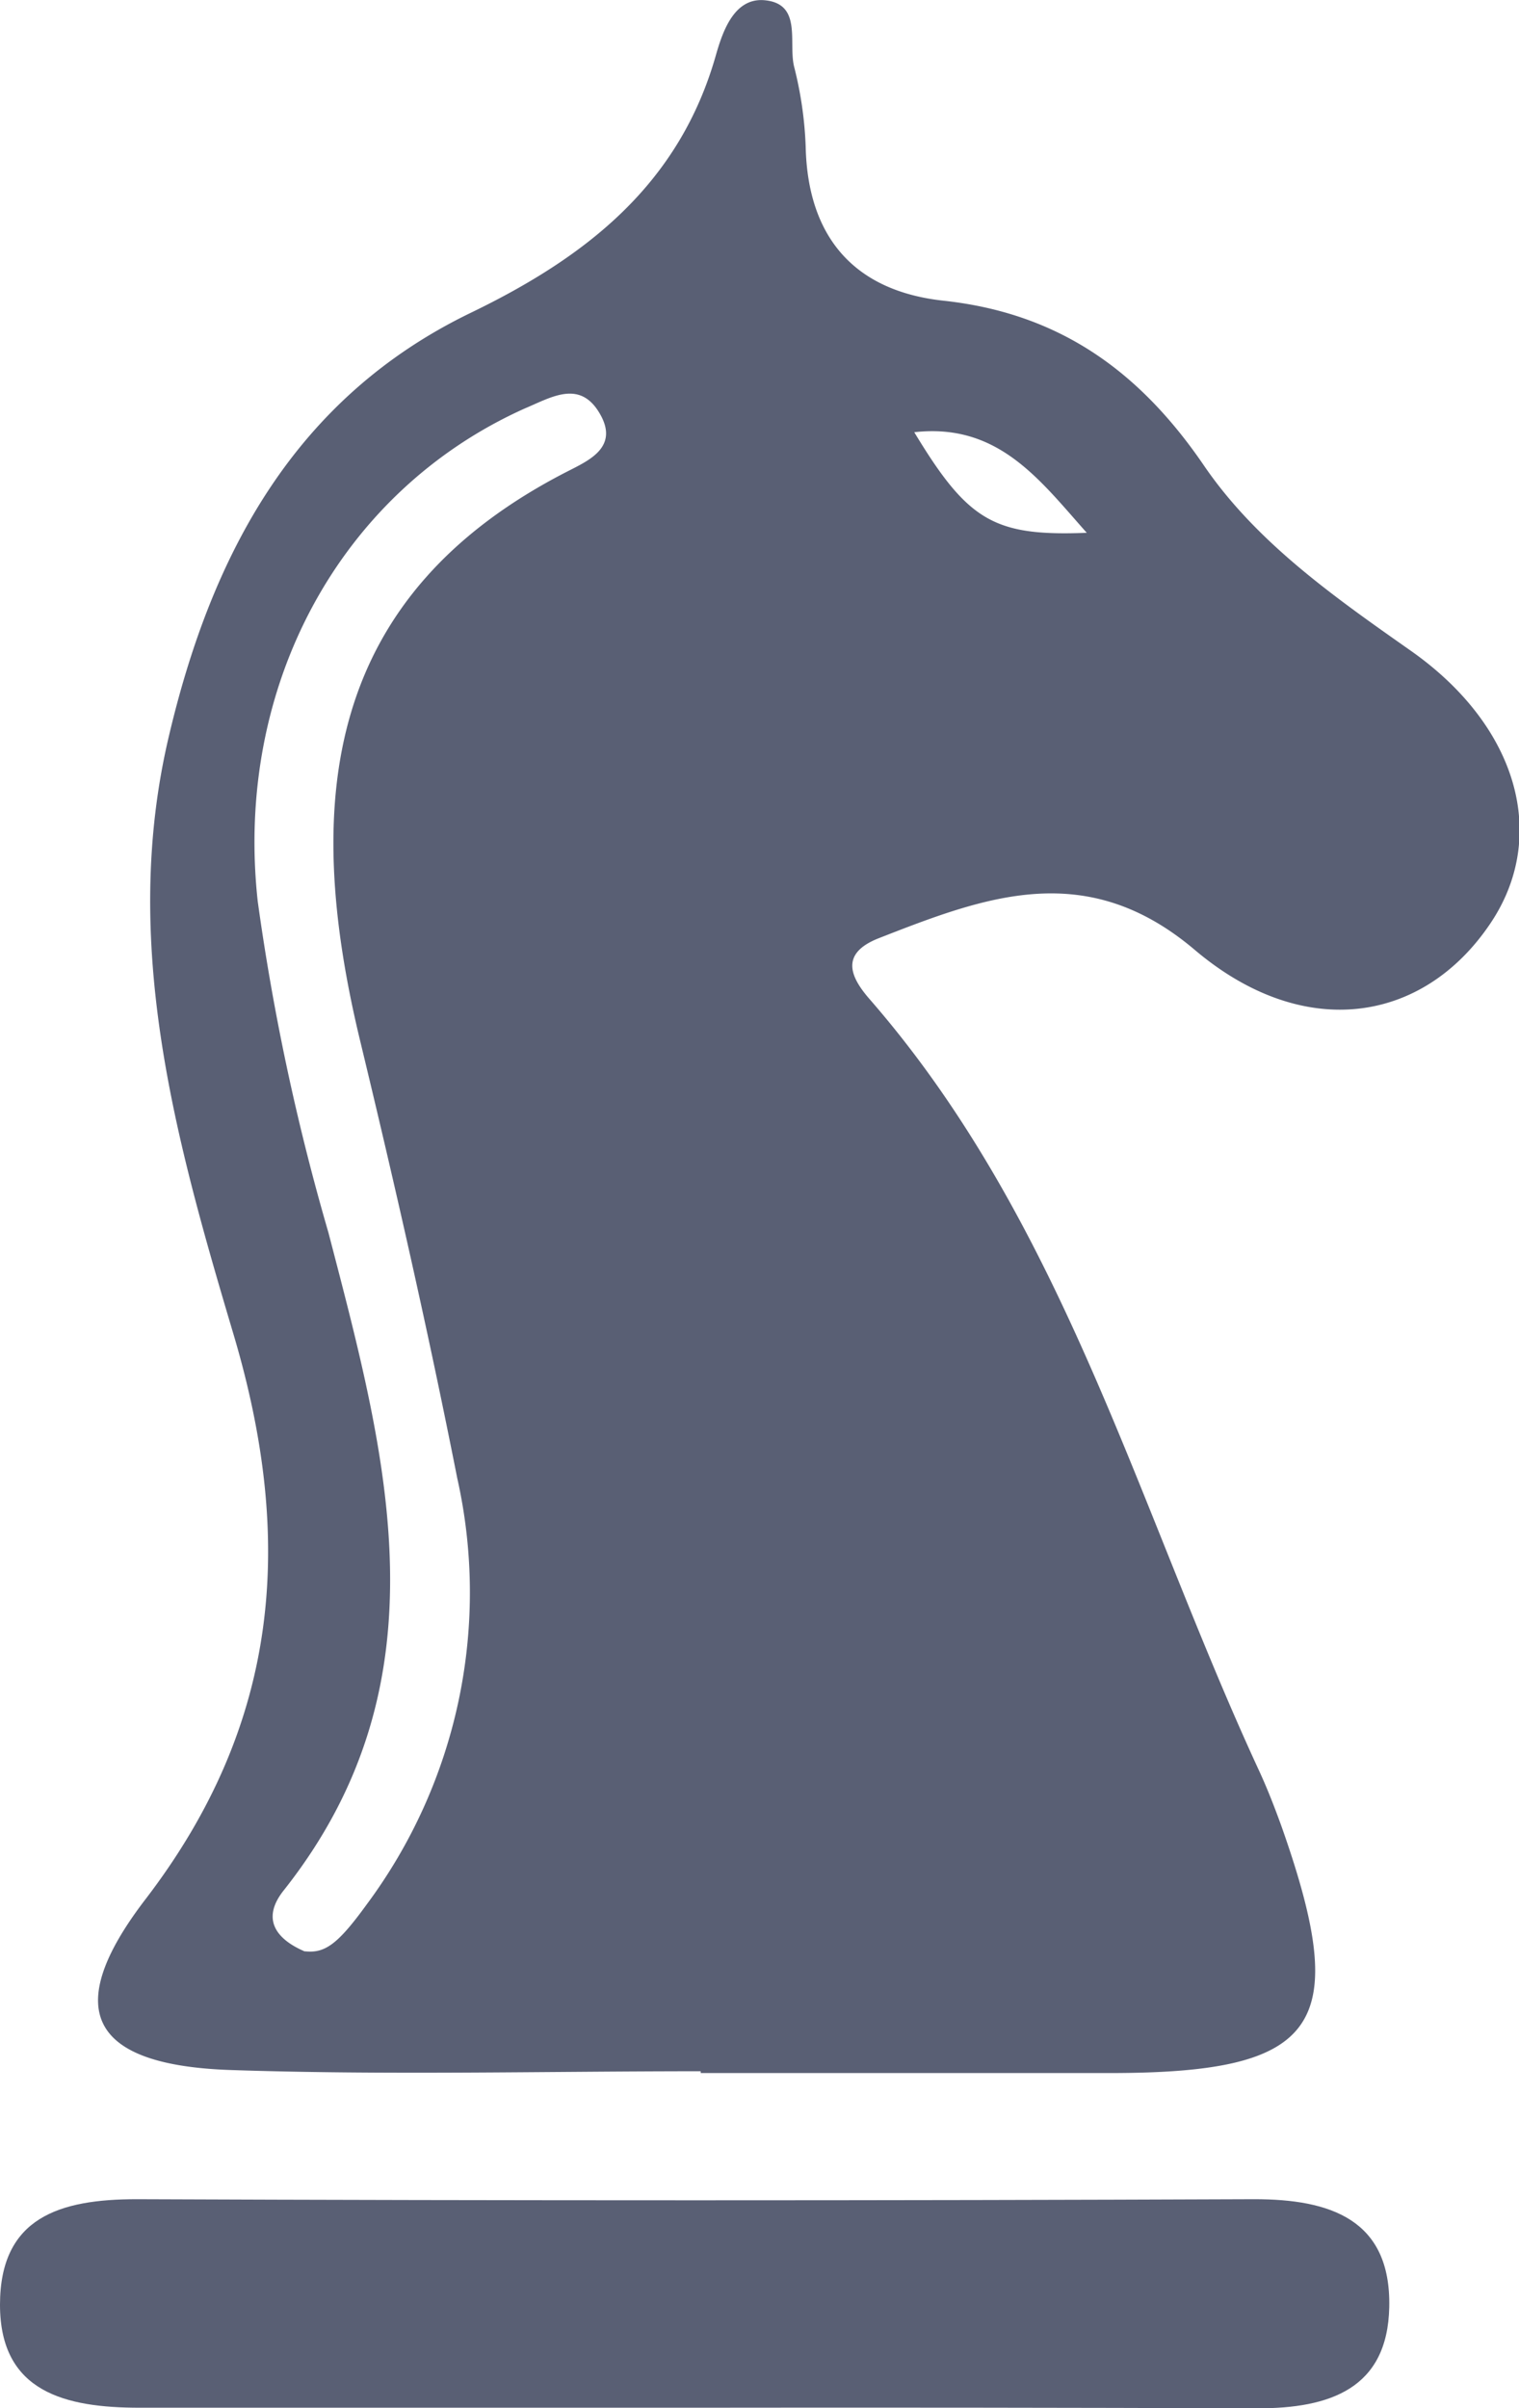 <svg xmlns="http://www.w3.org/2000/svg" viewBox="0 0 75.98 120.45">
	<defs>
		<style>.cls-1{fill:#595f74;}</style>
	</defs>
	<g id="Layer_2" data-name="Layer 2">
		<g id="Layer_1-2" data-name="Layer 1">
			<path class="cls-1" d="M35.05,103.6c-7.83,0-15.66.2-23.47-.06-7.08-.23-8.56-3-4.29-8.56,6.71-8.77,7.46-17.91,4.39-28.24C8.8,57.05,6,47.16,8.45,36.81c2.15-9.13,6.31-16.92,15.11-21.17C29.37,12.83,34,9.19,35.82,2.72c.34-1.18.93-2.9,2.5-2.7,1.8.22,1.11,2.12,1.4,3.31a18.93,18.93,0,0,1,.58,4c.1,4.57,2.47,7.23,6.89,7.71,5.74.62,9.76,3.47,13,8.2,2.63,3.87,6.51,6.59,10.35,9.29,5.4,3.78,6.94,9.32,4,13.67-3.37,5-9.35,5.91-14.78,1.31s-10.47-2.67-15.81-.58c-1.93.76-1.44,1.92-.44,3.06,9.76,11.22,13.42,25.5,19.47,38.58.42.91.78,1.84,1.12,2.78,3.53,10,1.89,12.33-8.54,12.34H35.05Zm-19.8-6c1,.11,1.64-.34,3.09-2.34a26.16,26.16,0,0,0,4.53-21.33C21.42,66.59,19.76,59.29,18,52,15.14,40.1,16.18,29.73,28.56,23.49c1-.51,2.28-1.16,1.53-2.64-1-1.93-2.46-1-3.84-.42C17,24.58,11.72,34.33,12.89,45.07a116.34,116.34,0,0,0,3.54,16.59c2.91,11.19,6.05,22.45-2.26,32.92C13.06,96,13.82,97,15.25,97.61Zm30.47-76c2.7,4.47,4,5.23,8.64,5.05C52,24,49.93,21.14,45.72,21.62Z"/>
			<path class="cls-1" d="M34.45,120.43c-9.15,0-18.3,0-27.45,0-3.72,0-7-.77-7-5.15S3,110,6.84,110q27.94.11,55.91,0c3.77,0,6.83,1,6.74,5.39-.08,4.11-3,5.07-6.58,5.07Q48.68,120.41,34.45,120.43Z"/>
		</g>
	</g>
</svg>